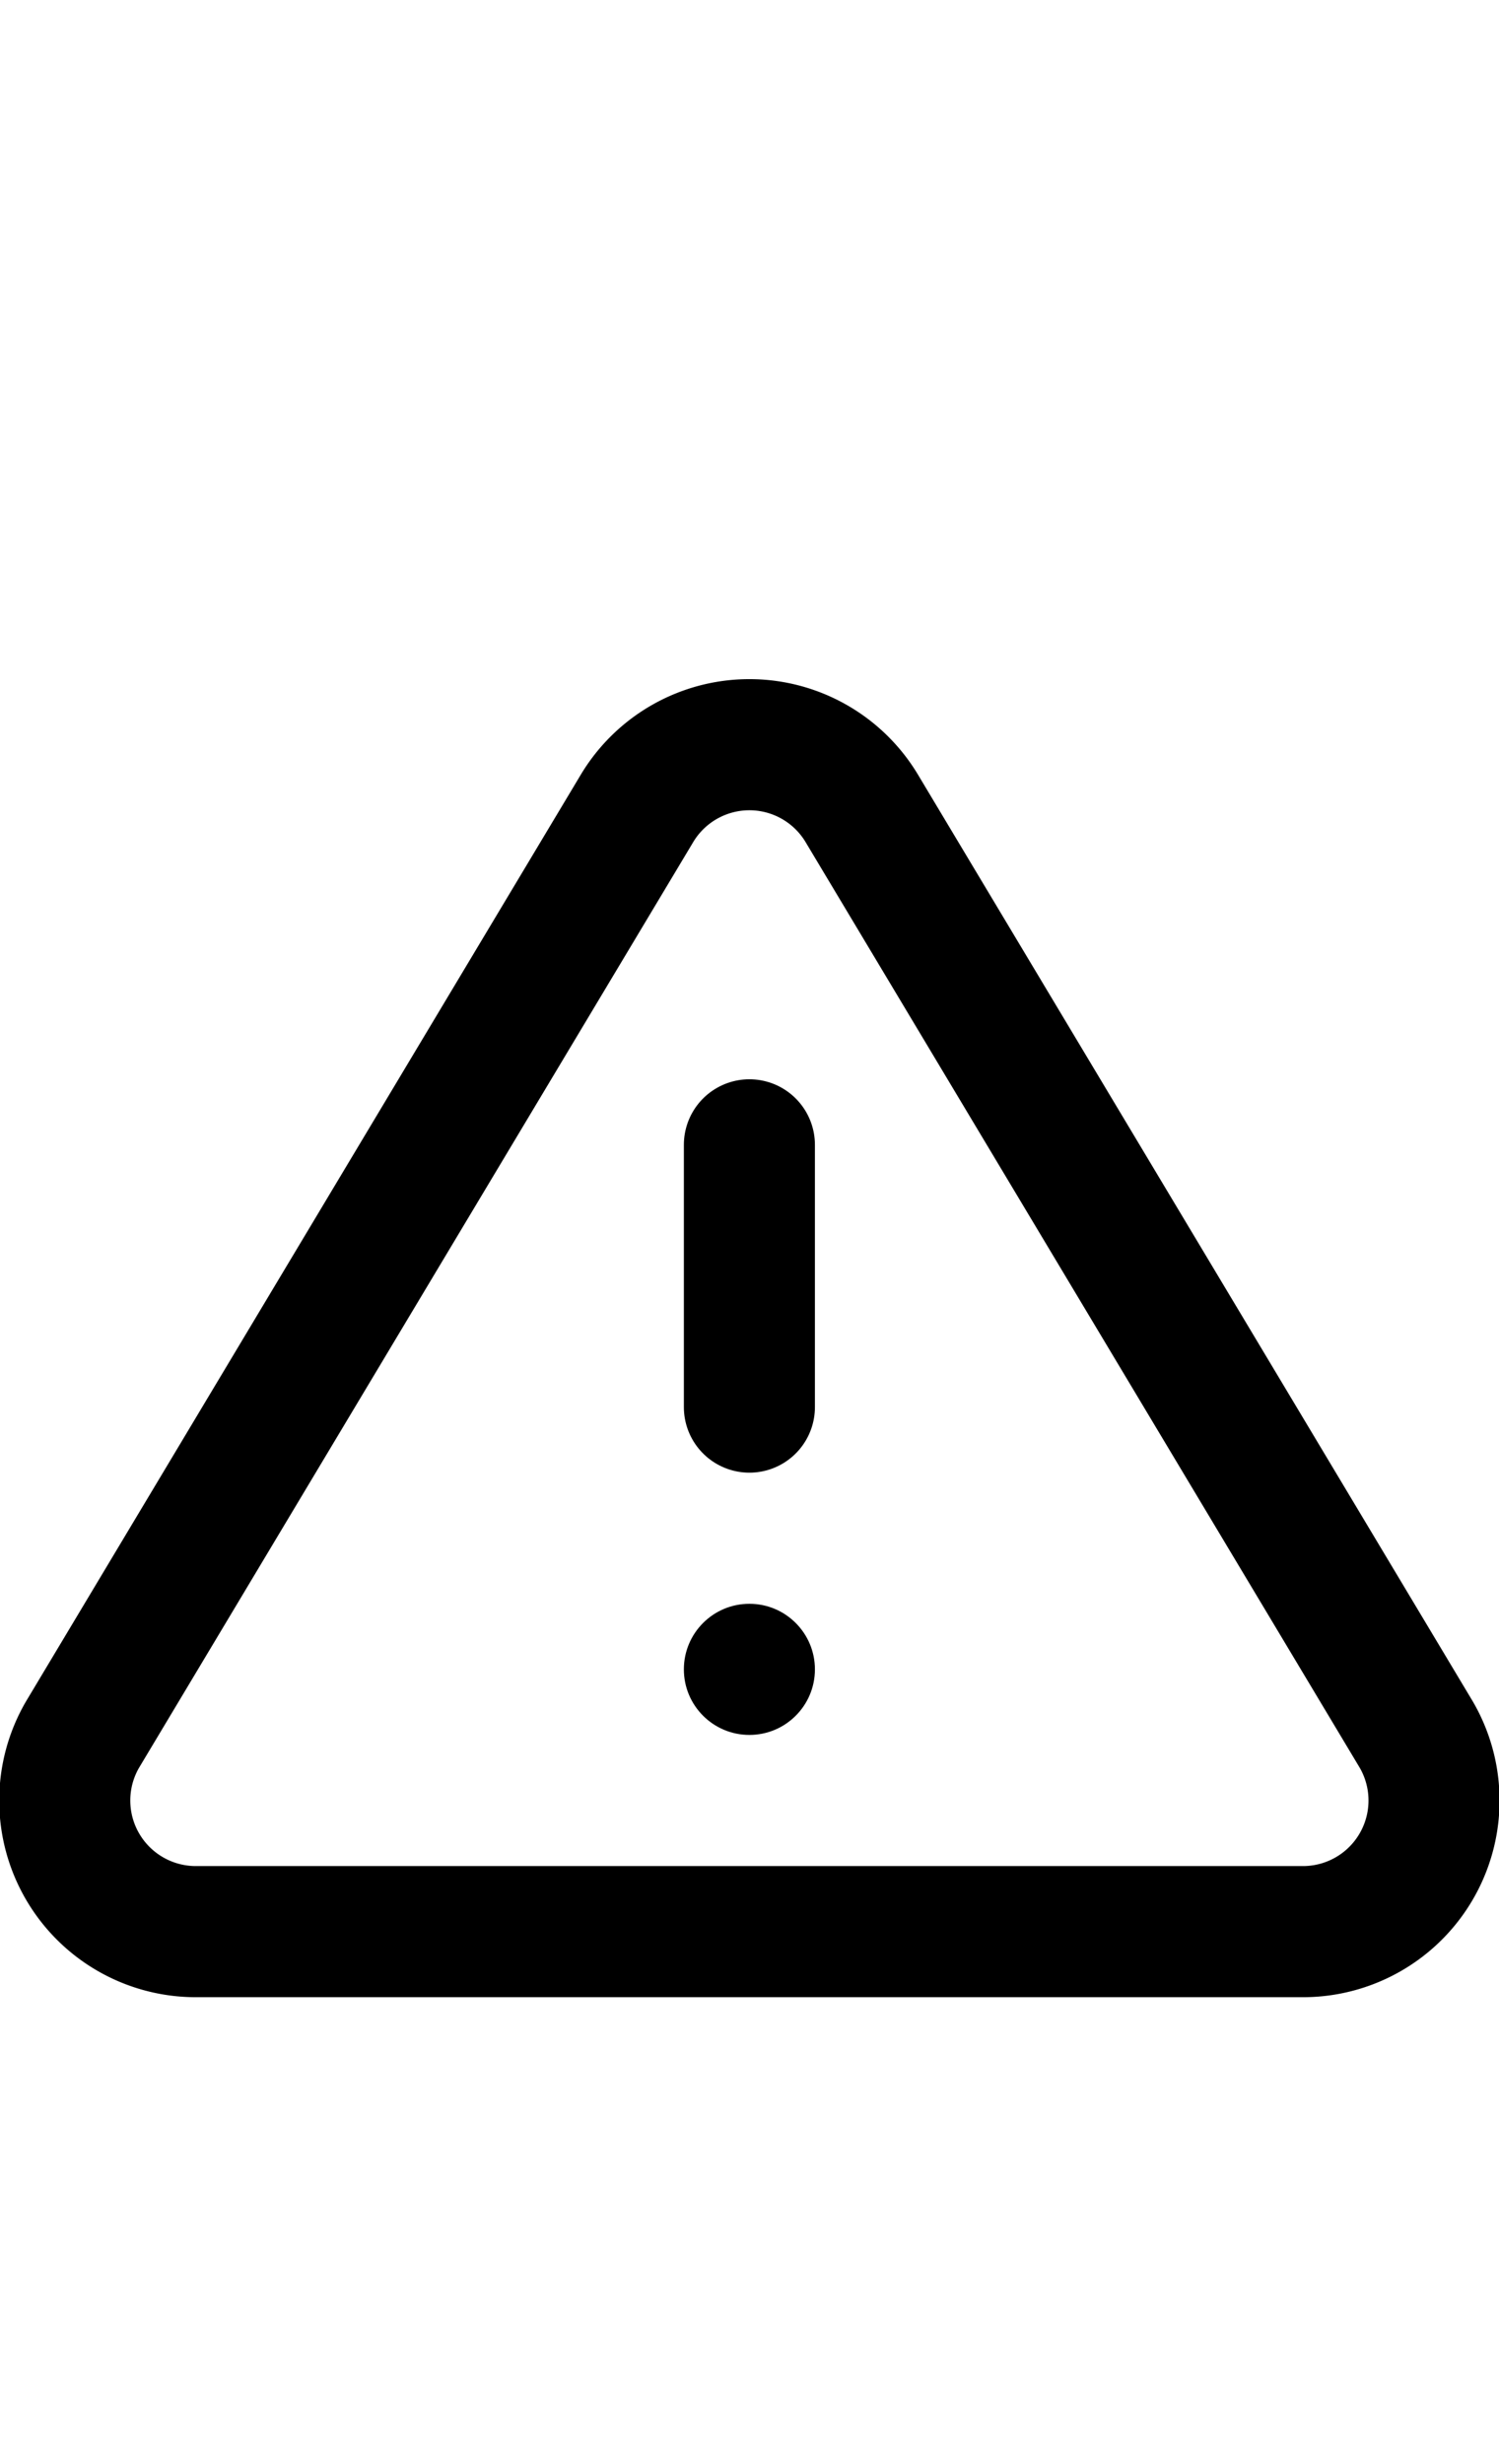 <?xml version="1.0" encoding="UTF-8" standalone="no"?>
<svg
   xmlns:dc="http://purl.org/dc/elements/1.1/"
   xmlns:cc="http://creativecommons.org/ns#"
   xmlns:rdf="http://www.w3.org/1999/02/22-rdf-syntax-ns#"
   xmlns:svg="http://www.w3.org/2000/svg"
   xmlns="http://www.w3.org/2000/svg"
   xmlns:sodipodi="http://sodipodi.sourceforge.net/DTD/sodipodi-0.dtd"
   xmlns:inkscape="http://www.inkscape.org/namespaces/inkscape"
   width="56"
   height="92"
   viewBox="0 0 56 92"
   fill="none"
   stroke="currentColor"
   stroke-width="2"
   stroke-linecap="round"
   stroke-linejoin="round"
   class="feather feather-alert-triangle"
   version="1.1"
   id="svg8"
   sodipodi:docname="U+75.svg"
   inkscape:version="0.92.2 5c3e80d, 2017-08-06">
  <defs
     id="defs12" />
  <sodipodi:namedview
     pagecolor="#ffffff"
     bordercolor="#666666"
     borderopacity="1"
     objecttolerance="10"
     gridtolerance="10"
     guidetolerance="10"
     inkscape:pageopacity="0"
     inkscape:pageshadow="2"
     inkscape:window-width="1355"
     inkscape:window-height="911"
     id="namedview10"
     showgrid="false"
     inkscape:zoom="2.5652174"
     inkscape:cx="-95.576272"
     inkscape:cy="46"
     inkscape:window-x="0"
     inkscape:window-y="0"
     inkscape:window-maximized="0"
     inkscape:current-layer="svg8" />
  <g
     id="g19"
     transform="matrix(2.448,0,0,2.448,-1.38,20.712)">
    <path
       id="path2"
       d="M 10.29,3.86 1.82,18 a 2,2 0 0 0 1.71,3 h 16.94 a 2,2 0 0 0 1.71,-3 L 13.71,3.86 a 2,2 0 0 0 -3.42,0 z"
       inkscape:connector-curvature="0" />
    <line
       id="line4"
       y2="13"
       x2="12"
       y1="9"
       x1="12" />
    <circle
       r="1"
       cy="17"
       cx="12"
       id="path818"
       style="fill:#000000;fill-opacity:1;stroke-width:0" />
  </g>
</svg>

